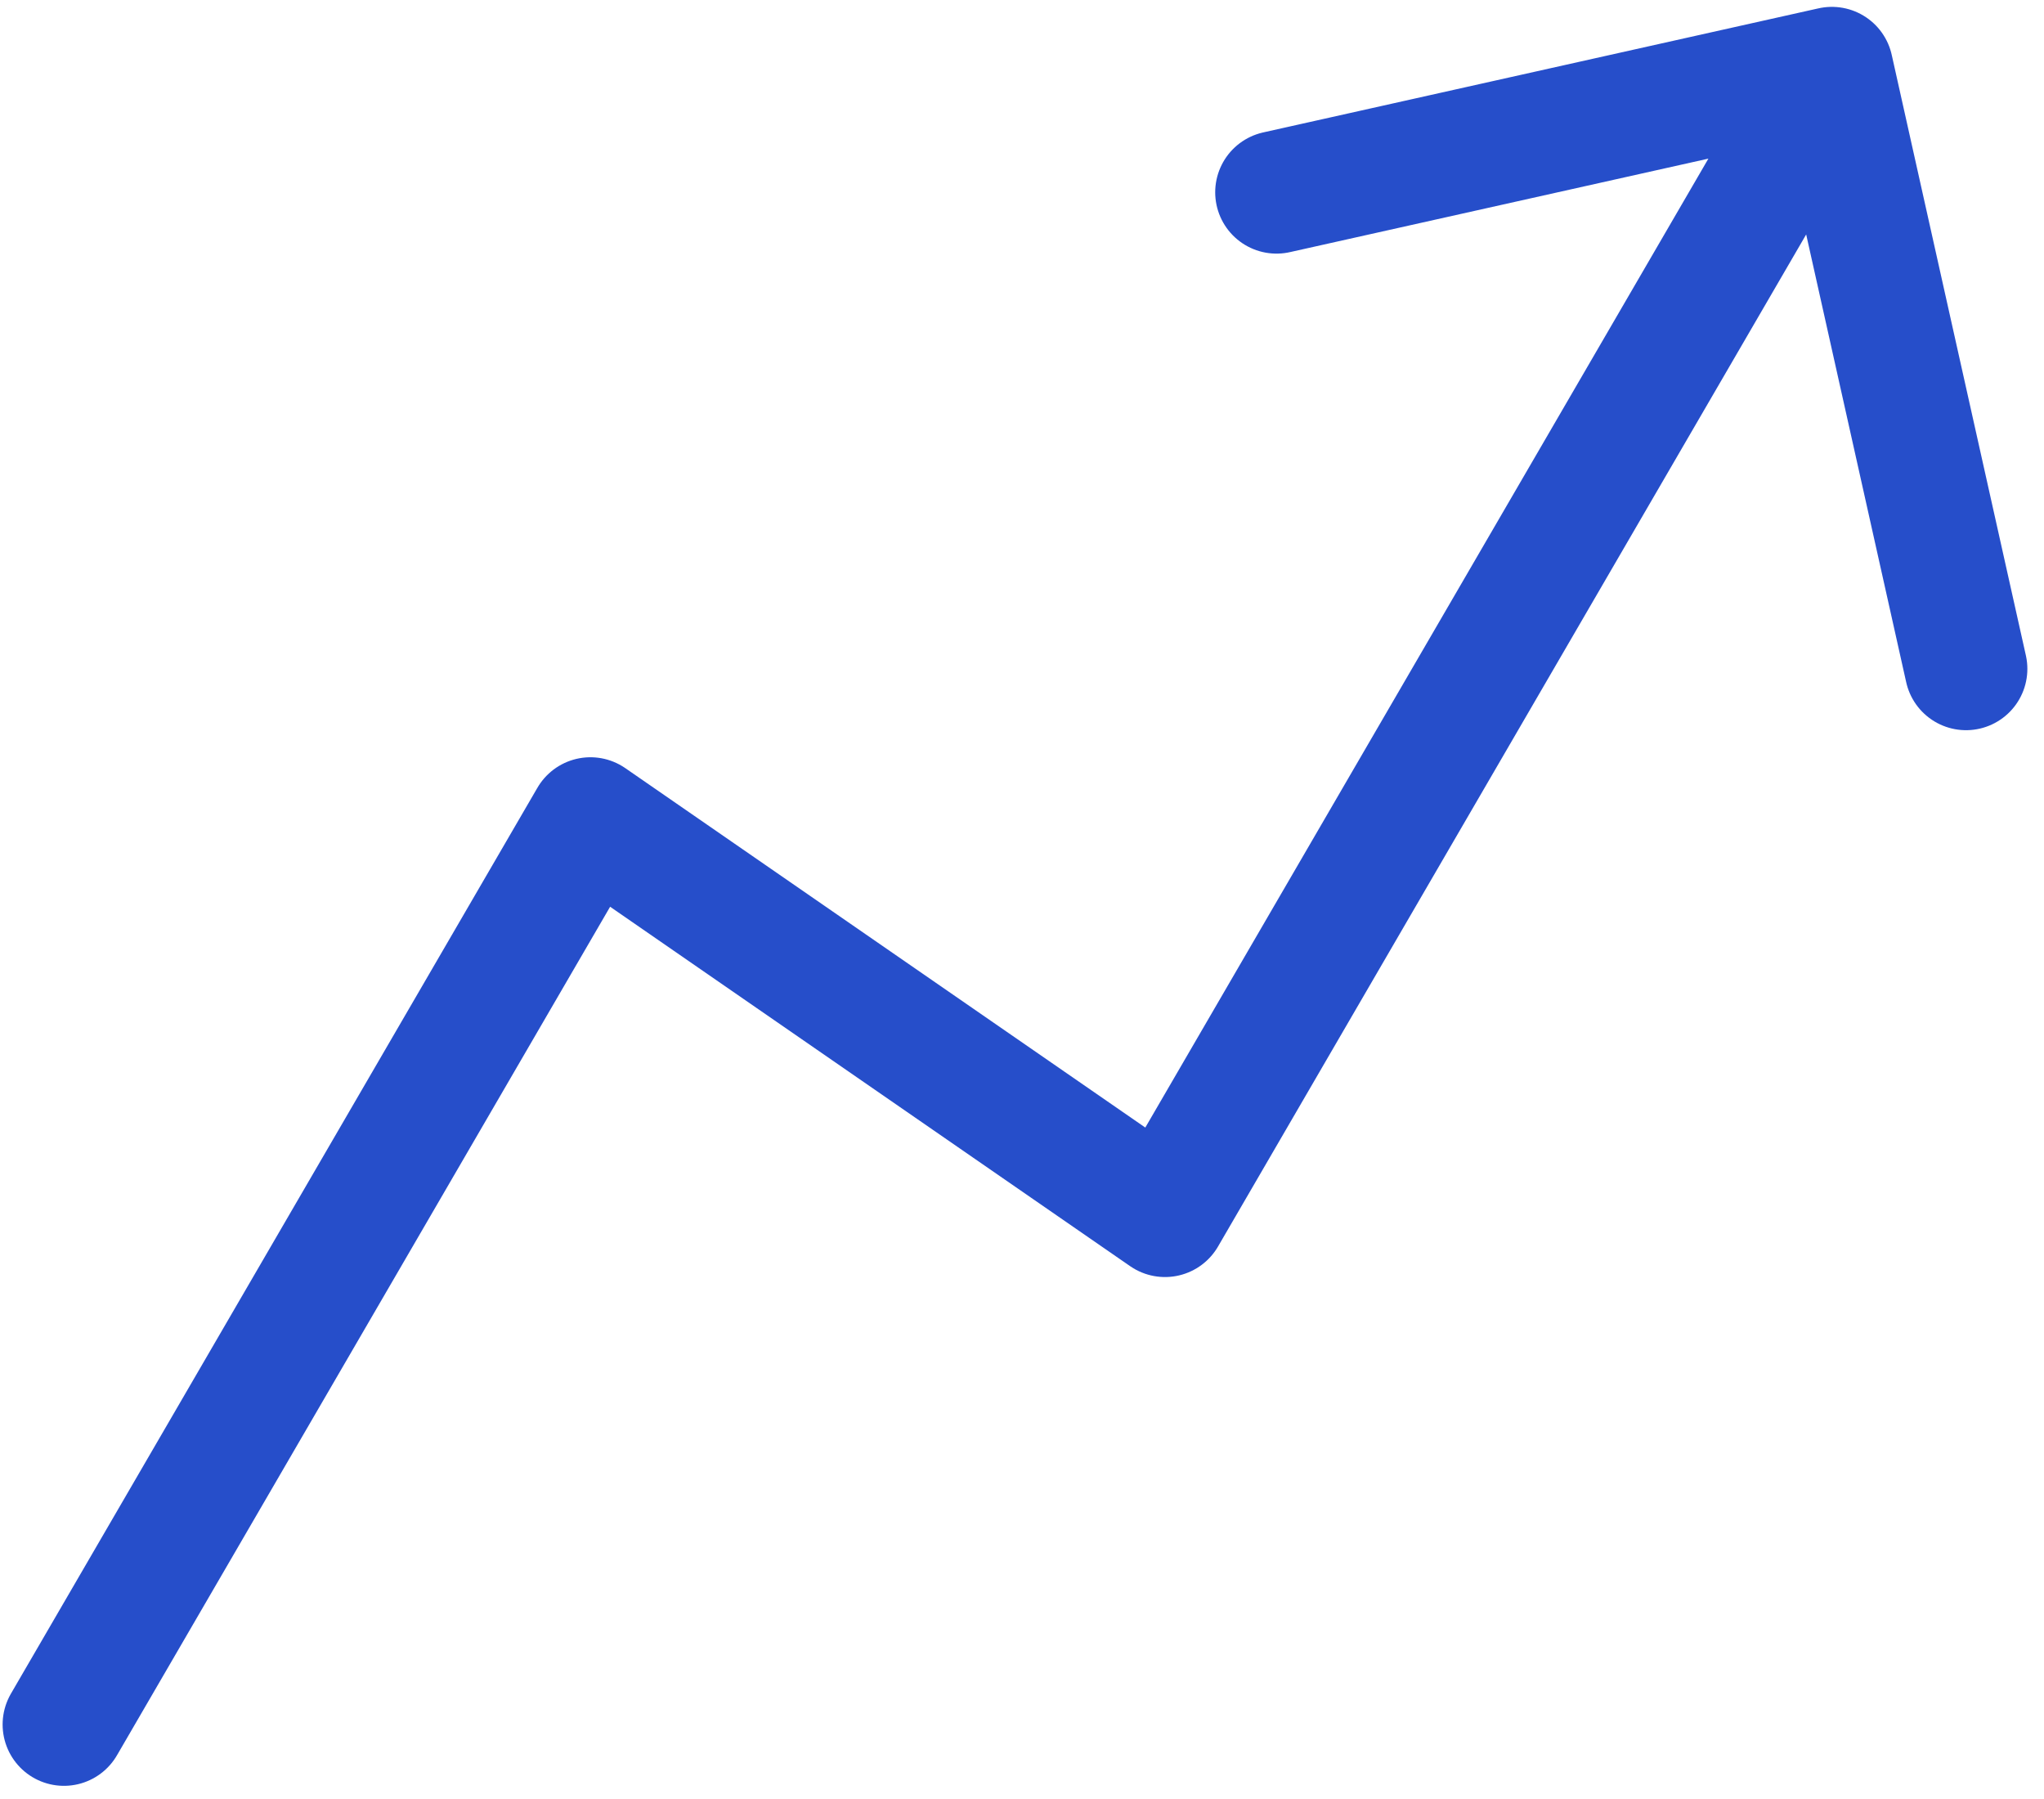 <svg width="50" height="44" viewBox="0 0 50 44" fill="none" xmlns="http://www.w3.org/2000/svg">
<path d="M44.811 1.668L28.498 29.734L14.443 20.021L1.564 42.178M44.811 1.668L31.226 4.703M44.811 1.668L48.093 16.359" stroke="#264ECA" stroke-width="3" stroke-linecap="round" stroke-linejoin="round"/>
</svg>
